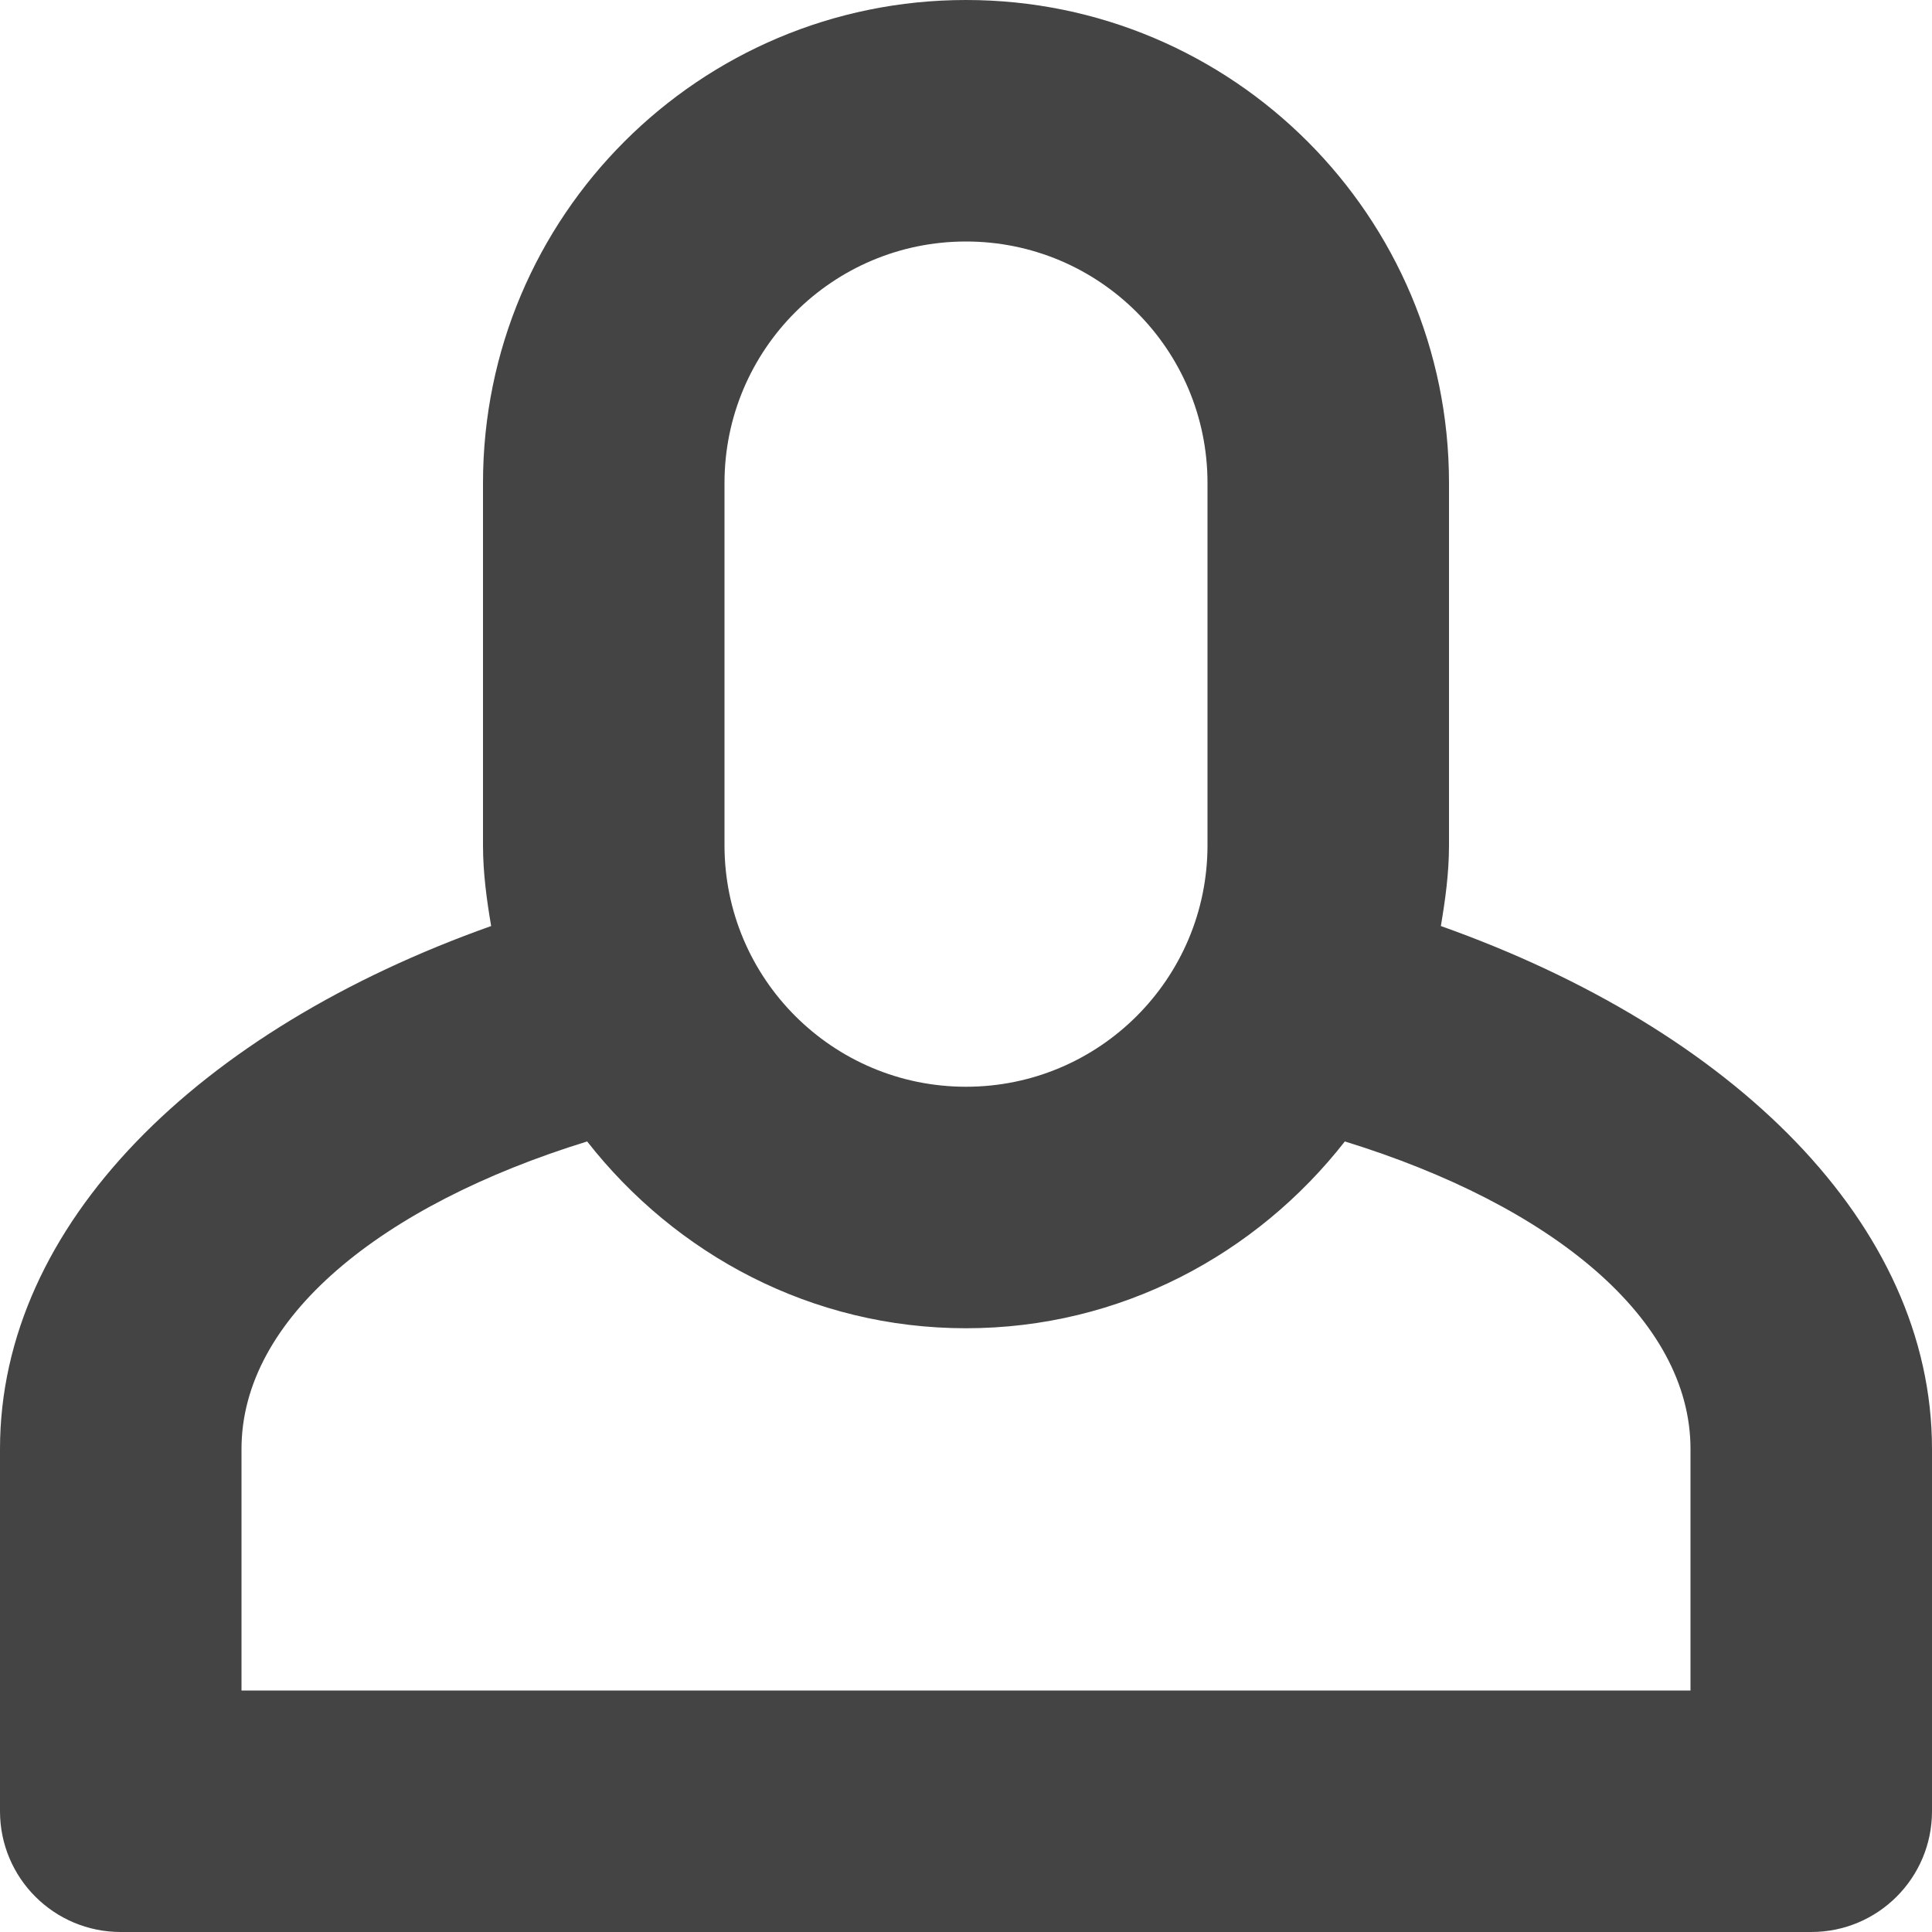 <?xml version="1.0" encoding="utf-8"?>
<!-- Generated by IcoMoon.io -->
<!DOCTYPE svg PUBLIC "-//W3C//DTD SVG 1.1//EN" "http://www.w3.org/Graphics/SVG/1.1/DTD/svg11.dtd">
<svg version="1.1" xmlns="http://www.w3.org/2000/svg" xmlns:xlink="http://www.w3.org/1999/xlink" width="32" height="32" viewBox="0 0 32 32">
<path fill="#444444" d="M23.865 15.338c0.074-0.435 0.135-0.879 0.135-1.338v-6c0-4.418-3.582-8-8-8s-8 3.582-8 8v6c0 0.459 0.061 0.902 0.135 1.338-4.84 1.719-8.135 4.936-8.135 8.662v6c0 1.105 0.894 2 2 2h28c1.105 0 2-0.895 2-2v-6c0-3.727-3.295-6.943-8.135-8.662zM12 8c0-2.209 1.791-4 4-4s4 1.791 4 4v6c0 2.209-1.791 4-4 4s-4-1.791-4-4v-6zM28 28h-24v-4c0-2.16 2.301-4.037 5.725-5.094 1.465 1.871 3.717 3.094 6.275 3.094s4.811-1.223 6.275-3.094c3.424 1.057 5.725 2.934 5.725 5.094v4z"></path>
</svg>
